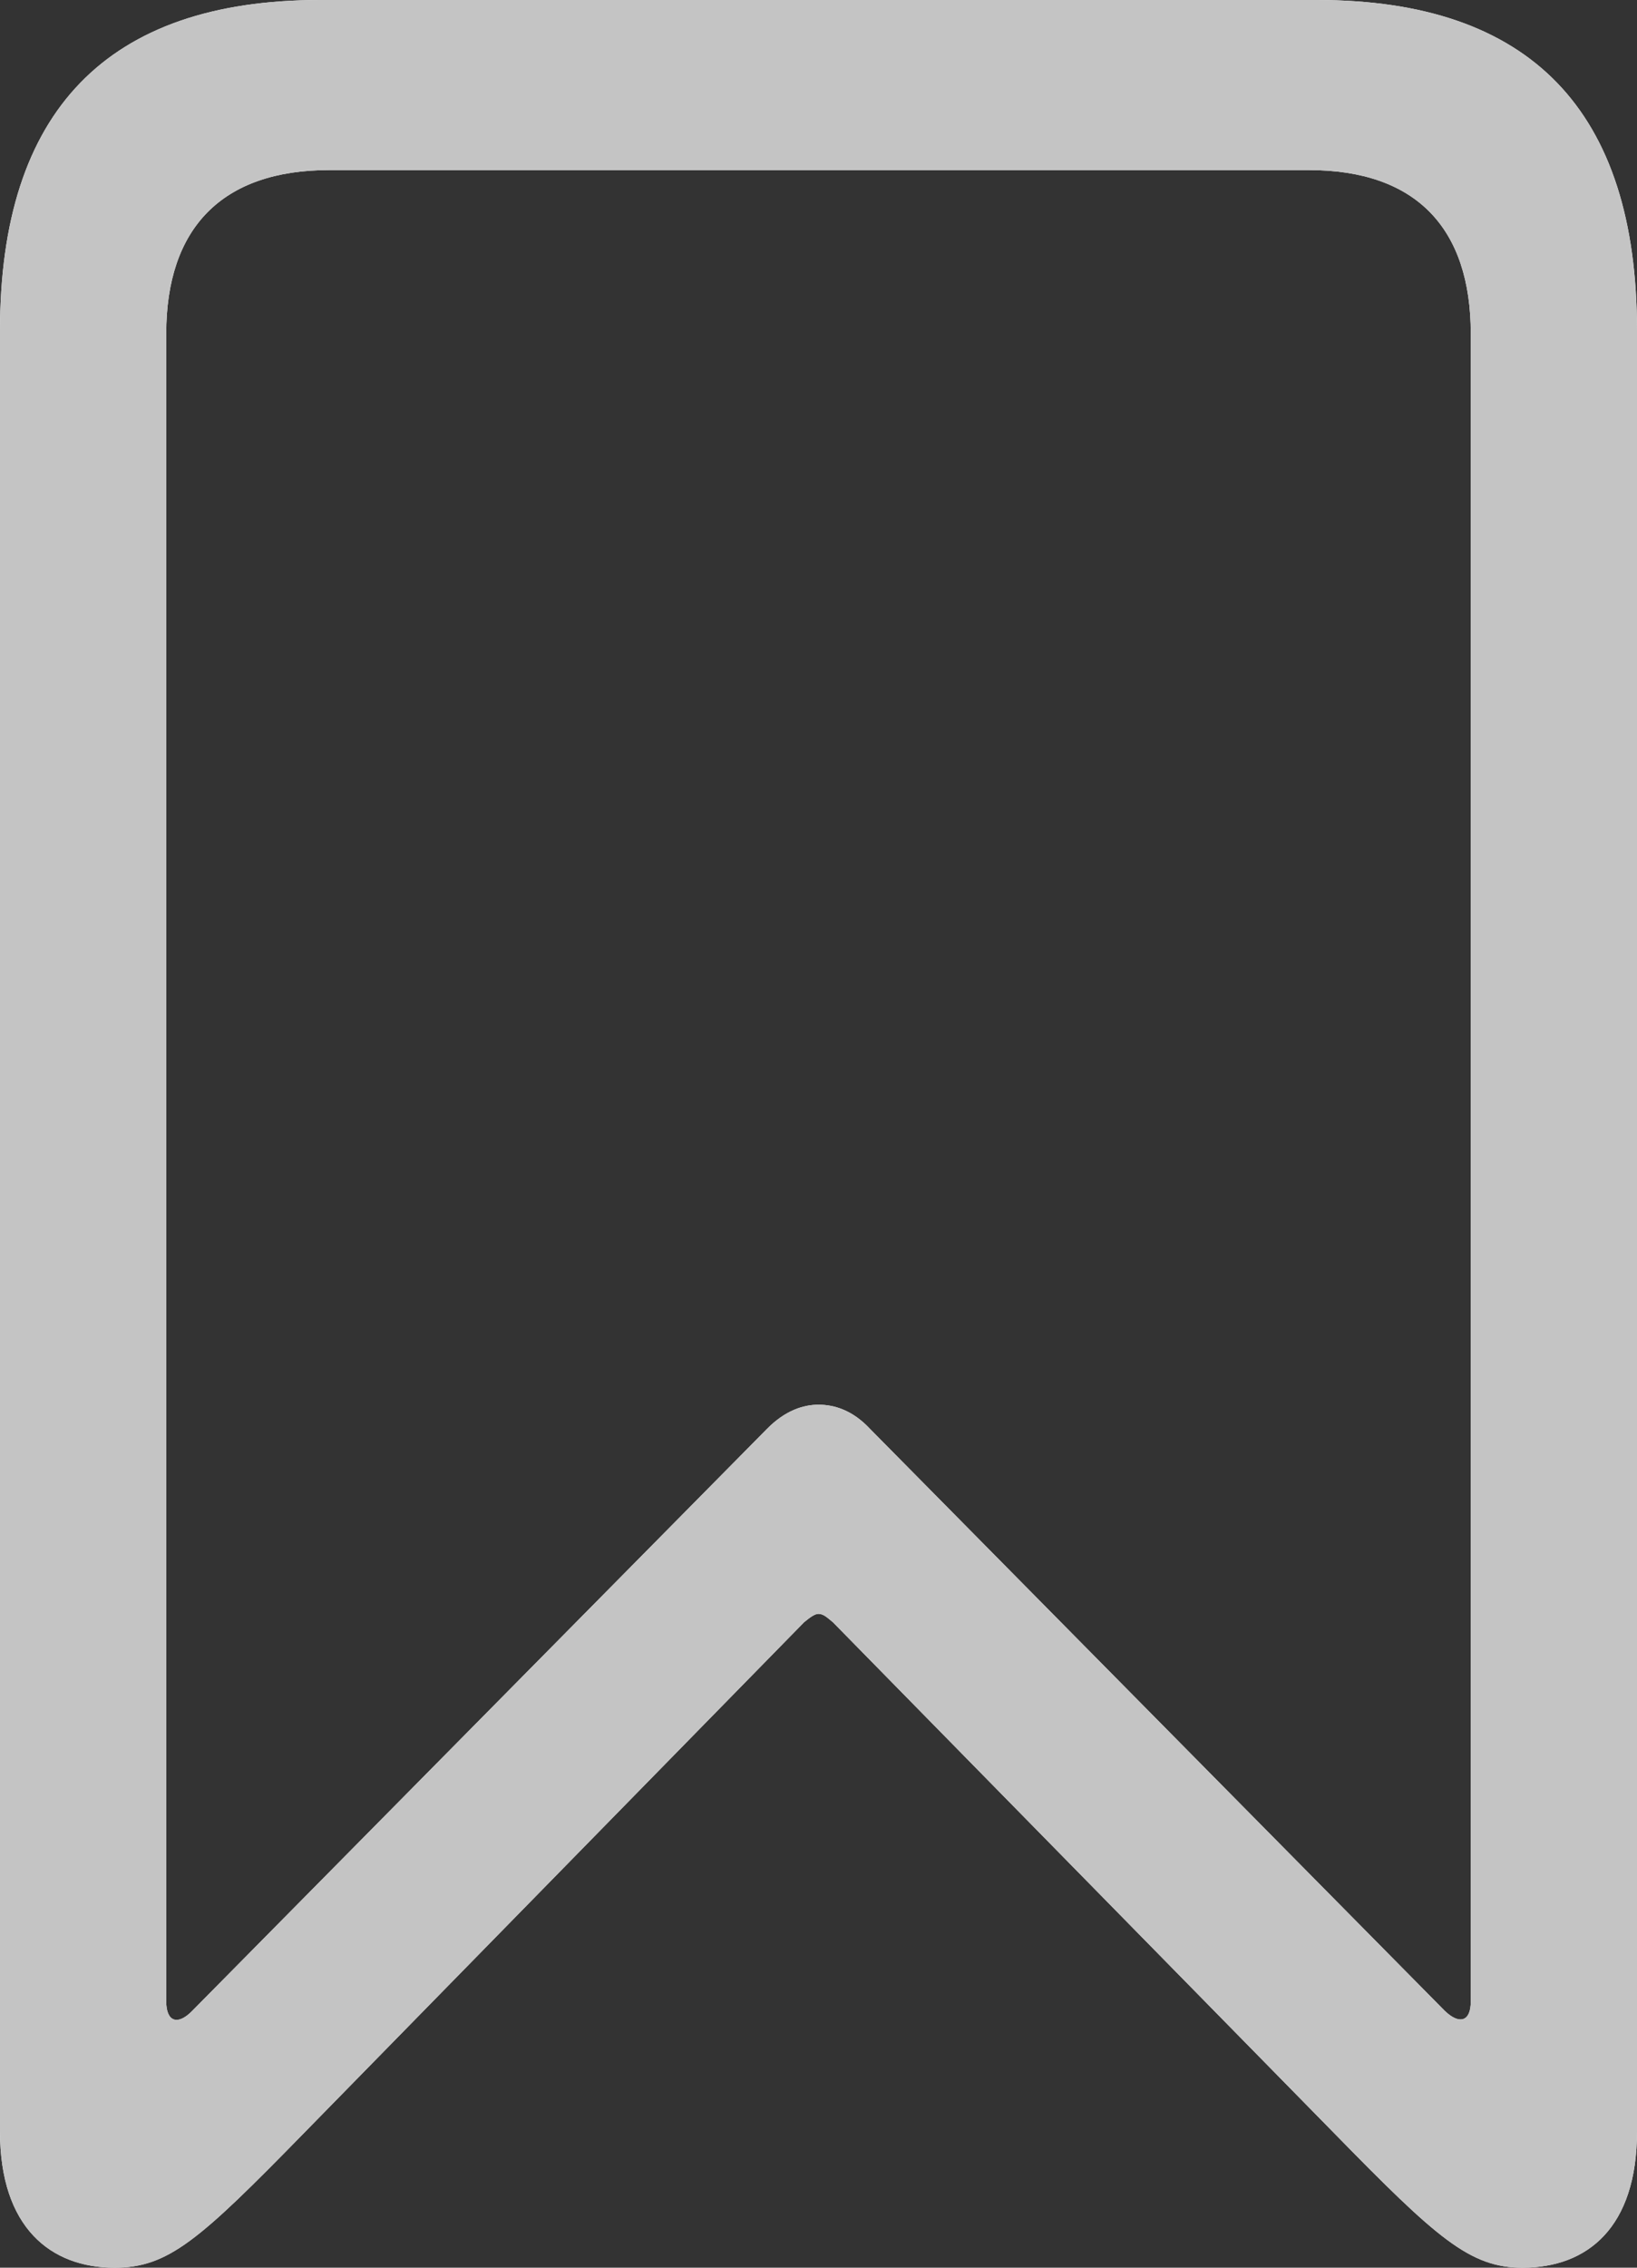 <svg width="13" height="18" viewBox="0 0 13 18" fill="none" xmlns="http://www.w3.org/2000/svg">
<rect x="0" y="0" width="13" height="18" fill="#333333" stroke="none"/>
<path d="M0.91 18C1.336 18 1.582 17.782 2.41 16.935L6.385 12.877C6.426 12.844 6.467 12.81 6.5 12.81C6.541 12.81 6.574 12.844 6.615 12.877L10.598 16.935C11.41 17.765 11.672 18 12.09 18C12.607 18 13 17.681 13 16.919V2.624C13 0.88 12.156 0 10.459 0H2.541C0.852 0 0 0.88 0 2.624V16.919C0 17.681 0.402 18 0.91 18ZM1.525 15.963C1.41 16.08 1.32 16.047 1.32 15.887V2.649C1.32 1.811 1.762 1.35 2.615 1.35H10.393C11.246 1.35 11.68 1.811 11.68 2.649V15.887C11.68 16.047 11.59 16.072 11.475 15.963L6.91 11.343C6.77 11.192 6.623 11.15 6.5 11.15C6.385 11.15 6.238 11.192 6.09 11.343L1.525 15.963Z" fill="white"/>
<path d="M0.91 18C1.336 18 1.582 17.782 2.41 16.935L6.385 12.877C6.426 12.844 6.467 12.81 6.5 12.81C6.541 12.81 6.574 12.844 6.615 12.877L10.598 16.935C11.41 17.765 11.672 18 12.09 18C12.607 18 13 17.681 13 16.919V2.624C13 0.88 12.156 0 10.459 0H2.541C0.852 0 0 0.88 0 2.624V16.919C0 17.681 0.402 18 0.91 18ZM1.525 15.963C1.41 16.08 1.32 16.047 1.32 15.887V2.649C1.32 1.811 1.762 1.35 2.615 1.35H10.393C11.246 1.35 11.68 1.811 11.68 2.649V15.887C11.68 16.047 11.59 16.072 11.475 15.963L6.91 11.343C6.77 11.192 6.623 11.15 6.5 11.15C6.385 11.15 6.238 11.192 6.09 11.343L1.525 15.963Z" fill="#C4C4C4"/>
</svg>
